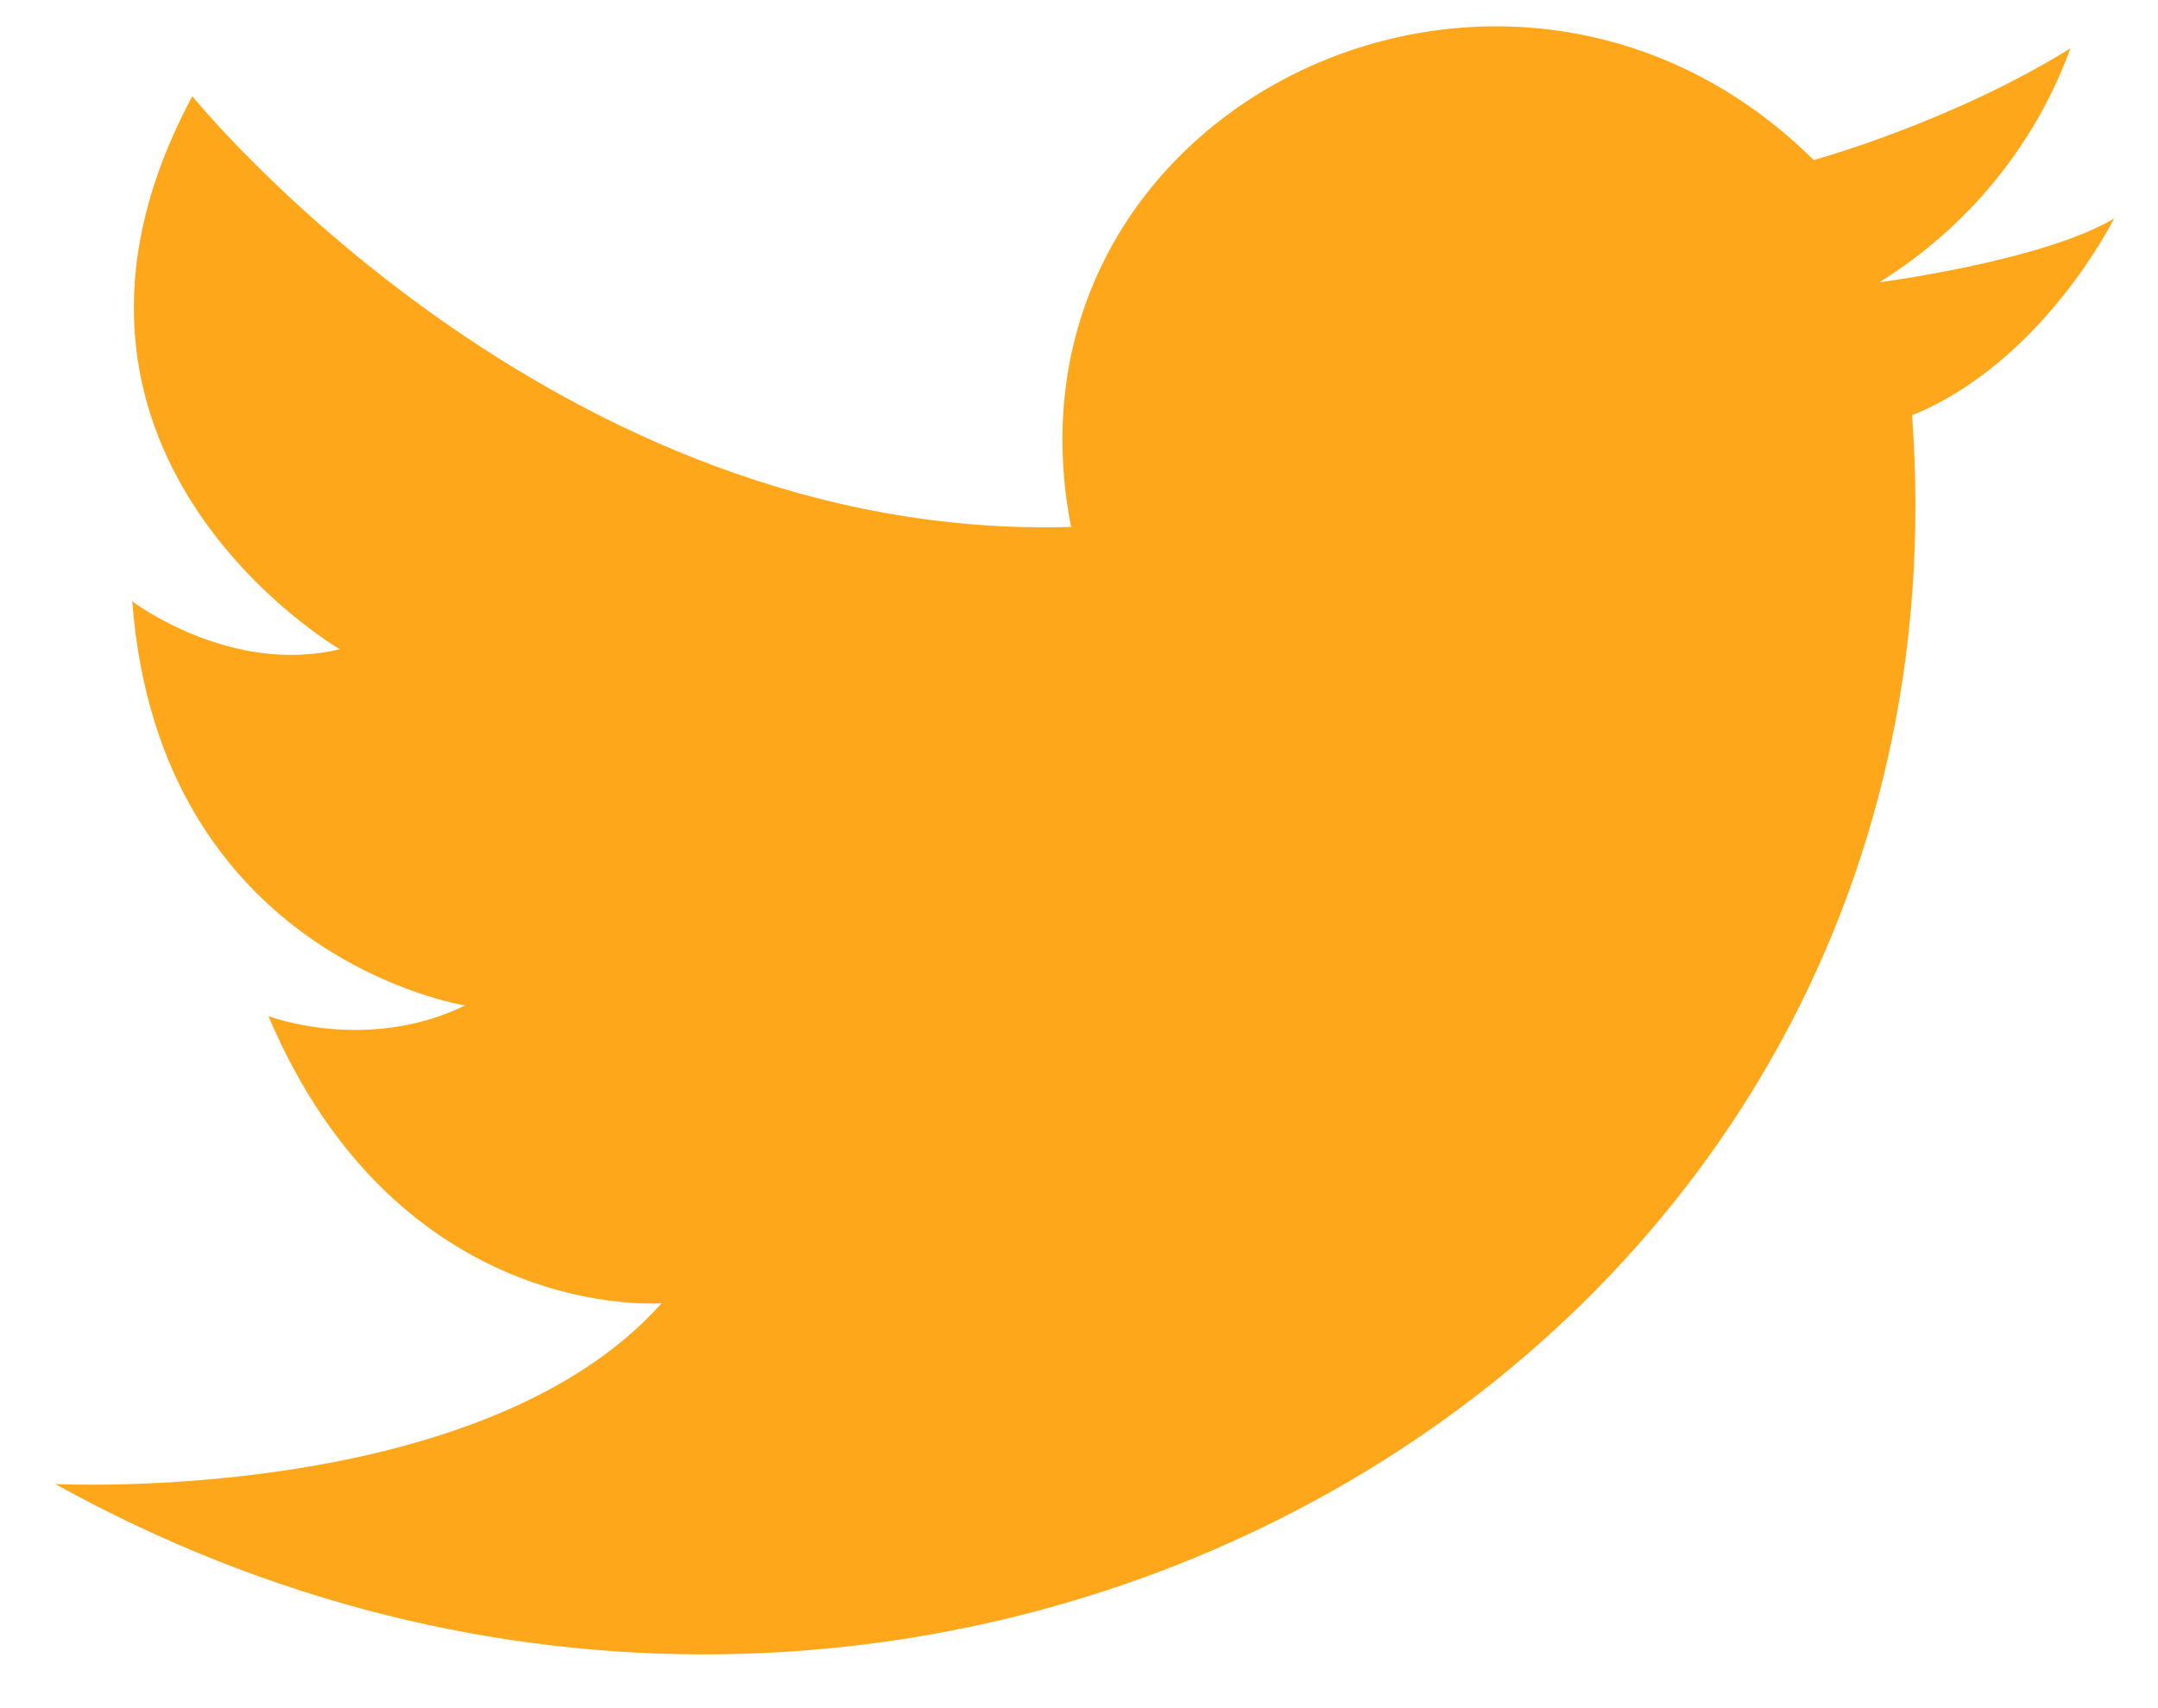 <svg width="24" height="19" viewBox="0 0 24 19" fill="none" xmlns="http://www.w3.org/2000/svg">
<path fill-rule="evenodd" clip-rule="evenodd" d="M11.912 5.864C11.001 1.191 16.771 -1.588 20.171 1.78C20.171 1.78 21.69 1.366 23.026 0.538C22.635 1.611 21.887 2.527 20.901 3.14C20.901 3.14 22.722 2.903 23.512 2.43C23.512 2.43 22.722 4.027 21.265 4.619C22.054 15.325 10.211 21.831 0.615 16.507C0.615 16.507 5.353 16.748 7.358 14.496C7.358 14.496 4.443 14.733 2.985 11.303C2.985 11.303 4.079 11.717 5.172 11.184C5.172 11.184 1.771 10.652 1.471 6.689C1.471 6.689 2.564 7.517 3.779 7.221C3.779 7.221 0.013 5.033 2.139 1.07C2.139 1.07 6.148 6.035 11.918 5.861L11.912 5.864Z" fill="#FFA71A"/>
</svg>
